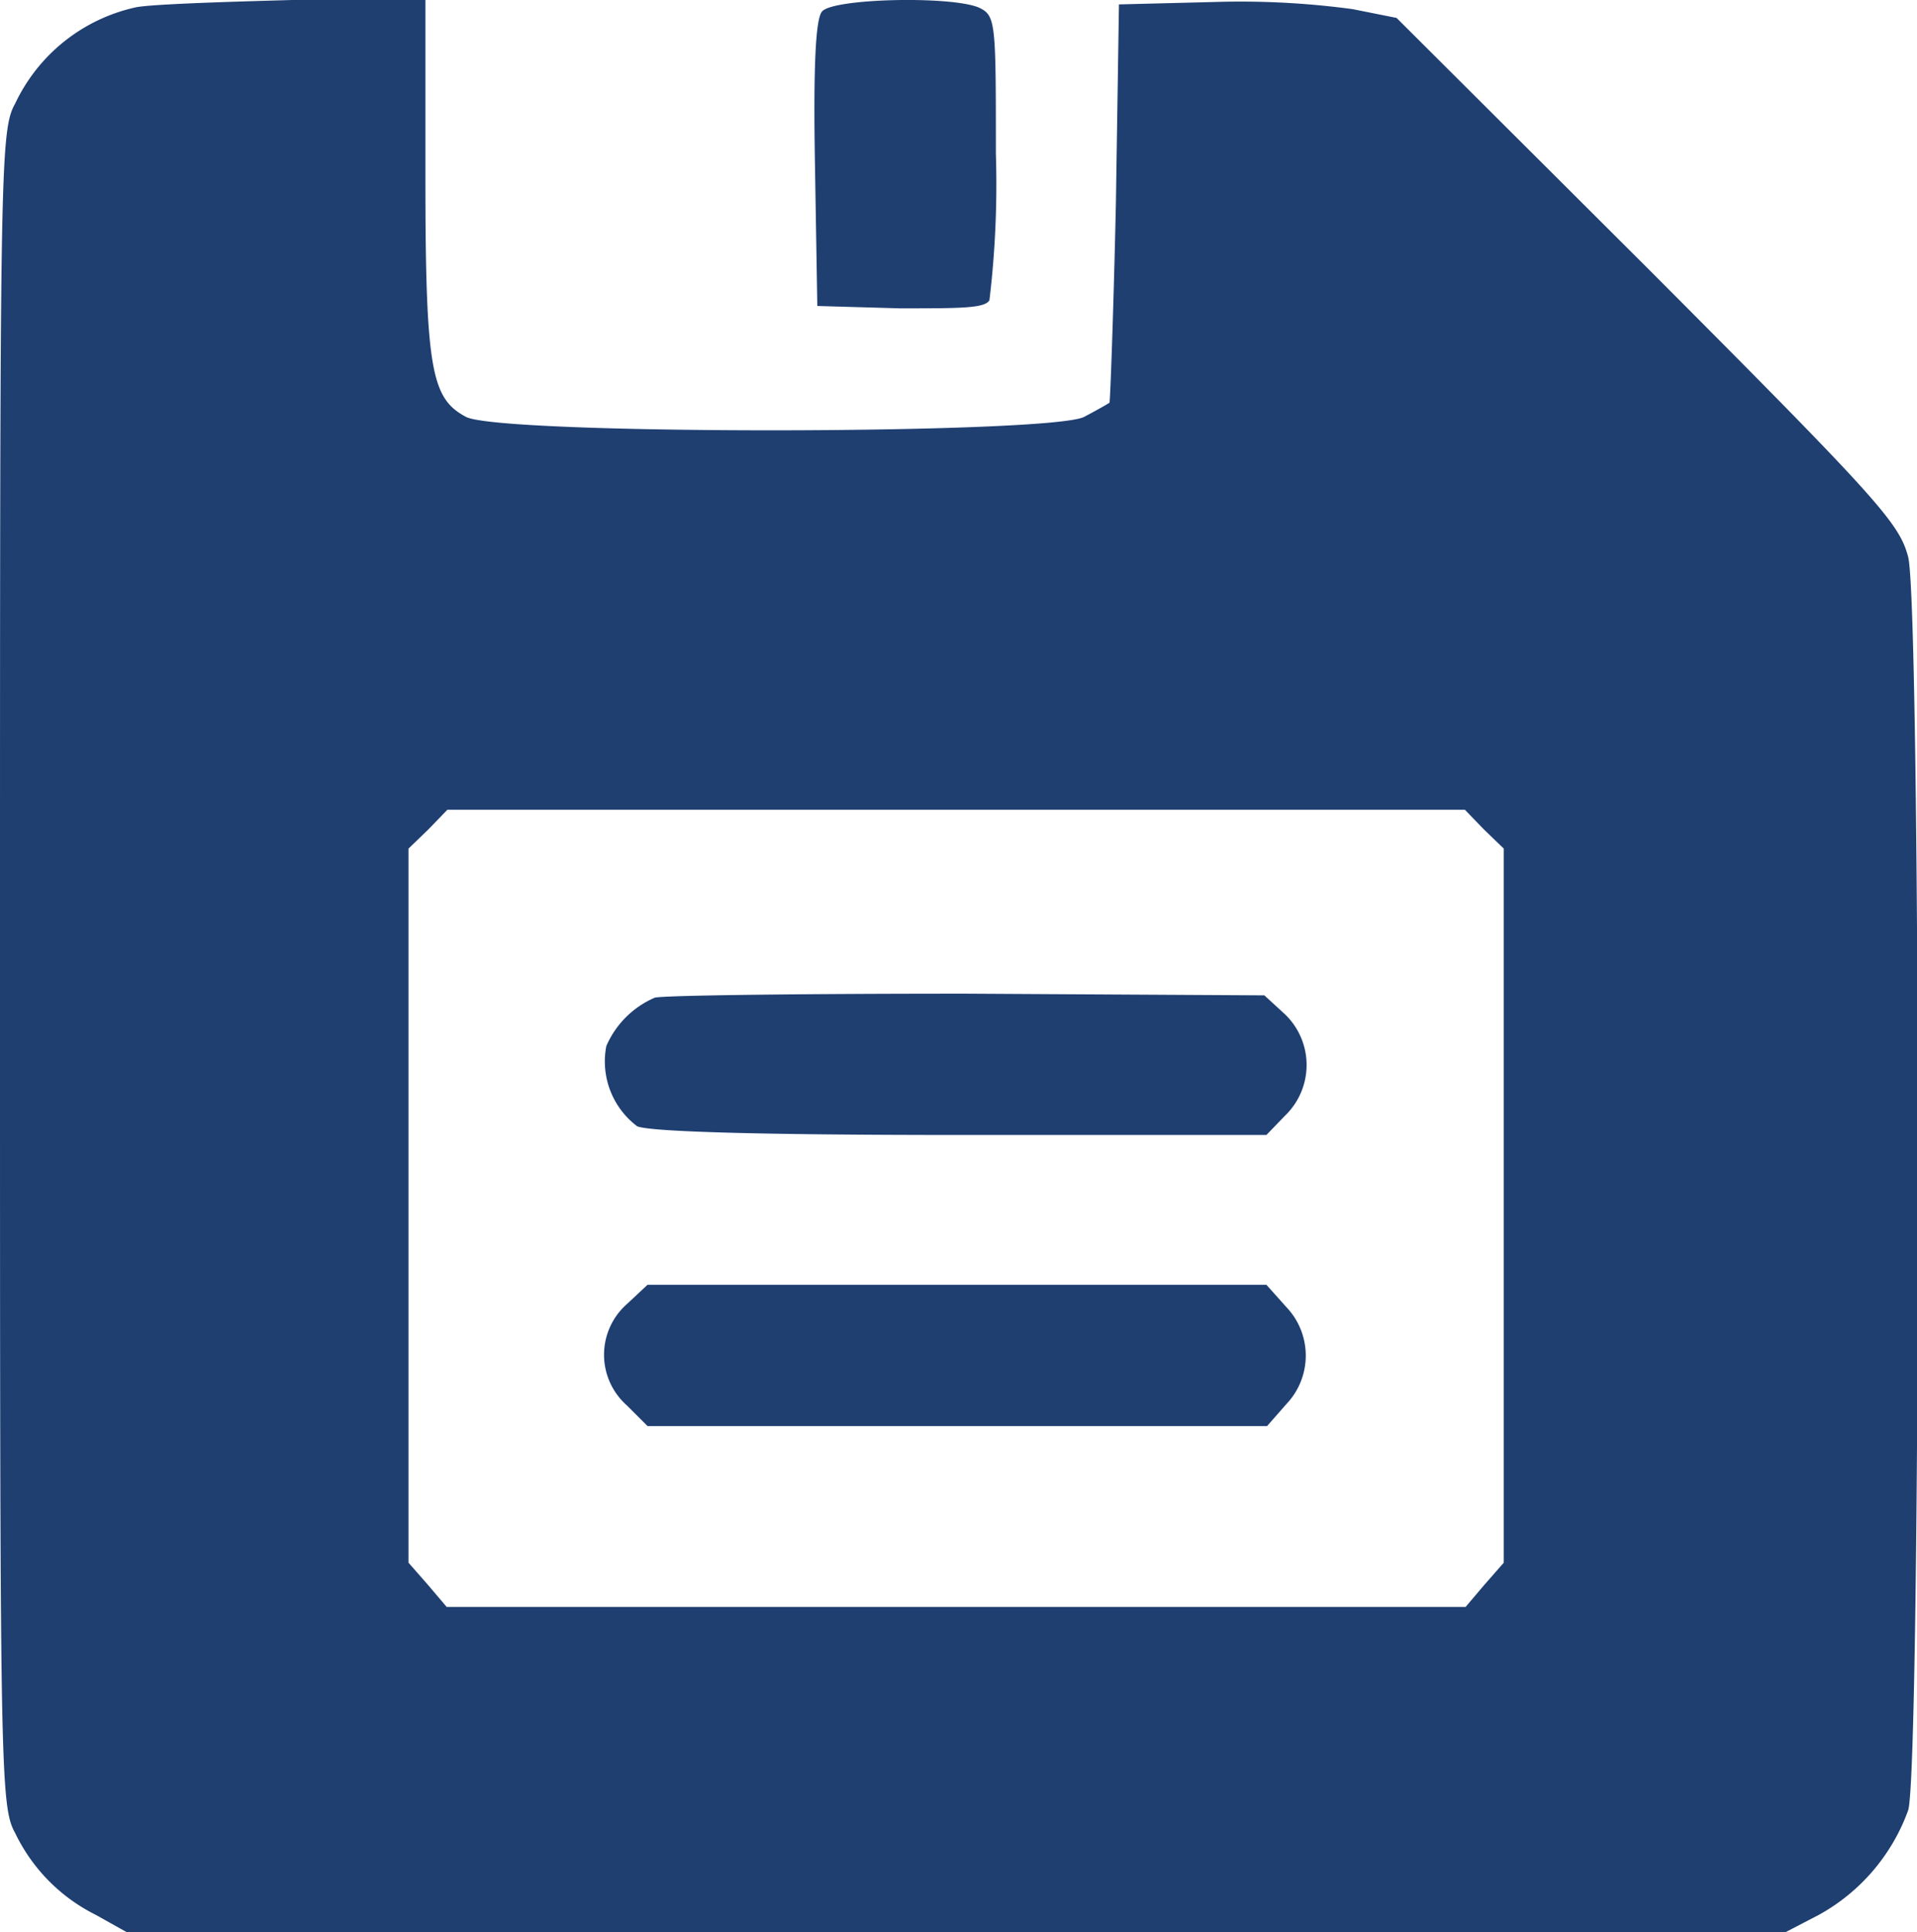<svg id="Layer_1" data-name="Layer 1" xmlns="http://www.w3.org/2000/svg" viewBox="0 0 56.69 57.15"><defs><style>.cls-1{fill:#1f3f71;}</style></defs><title>Draw Icon</title><path class="cls-1" d="M4,.22A5.17,5.17,0,0,0,.45,3.06C0,3.86,0,4.92,0,28.64S0,53.42.45,54.22a5.22,5.22,0,0,0,2.37,2.41l.93.52H52.8l1-.52a5.77,5.77,0,0,0,2.63-3.09c.38-1.27.38-35.51,0-37.06-.26-1-.84-1.66-7.7-8.54L41.3.53,40,.27A24.82,24.82,0,0,0,35.88.06L33.09.13,33,6c-.07,3.21-.17,5.89-.19,5.91s-.35.21-.75.42c-1,.52-17.27.54-18.28,0s-1.2-1.34-1.2-7.06V0L8.64,0C6.45.06,4.39.13,4,.22ZM43.88,24.53l.59.57V46.22l-.57.65-.56.66H13.21l-.56-.66-.57-.65V25.1l.59-.57.56-.58H43.32Z"/><path class="cls-1" d="M19.36,29.51a2.74,2.74,0,0,0-1.43,1.43,2.4,2.4,0,0,0,.91,2.37c.33.16,3.5.26,9.55.26h9.06L38,33a2.08,2.08,0,0,0,0-3l-.61-.56-8.82-.05C23.7,29.39,19.55,29.44,19.36,29.51Z"/><path class="cls-1" d="M18.54,38.57a2,2,0,0,0,0,3l.61.61H37.47l.57-.65a2.08,2.08,0,0,0,0-2.87L37.45,38H19.15Z"/><path class="cls-1" d="M24.31.34c-.19.21-.26,1.62-.21,4.51l.07,4.2,2.44.07c1.81,0,2.51,0,2.65-.24a28.88,28.88,0,0,0,.19-4.34c0-3.75,0-4.06-.45-4.29C28.3-.13,24.64-.06,24.31.34Z"/></svg>